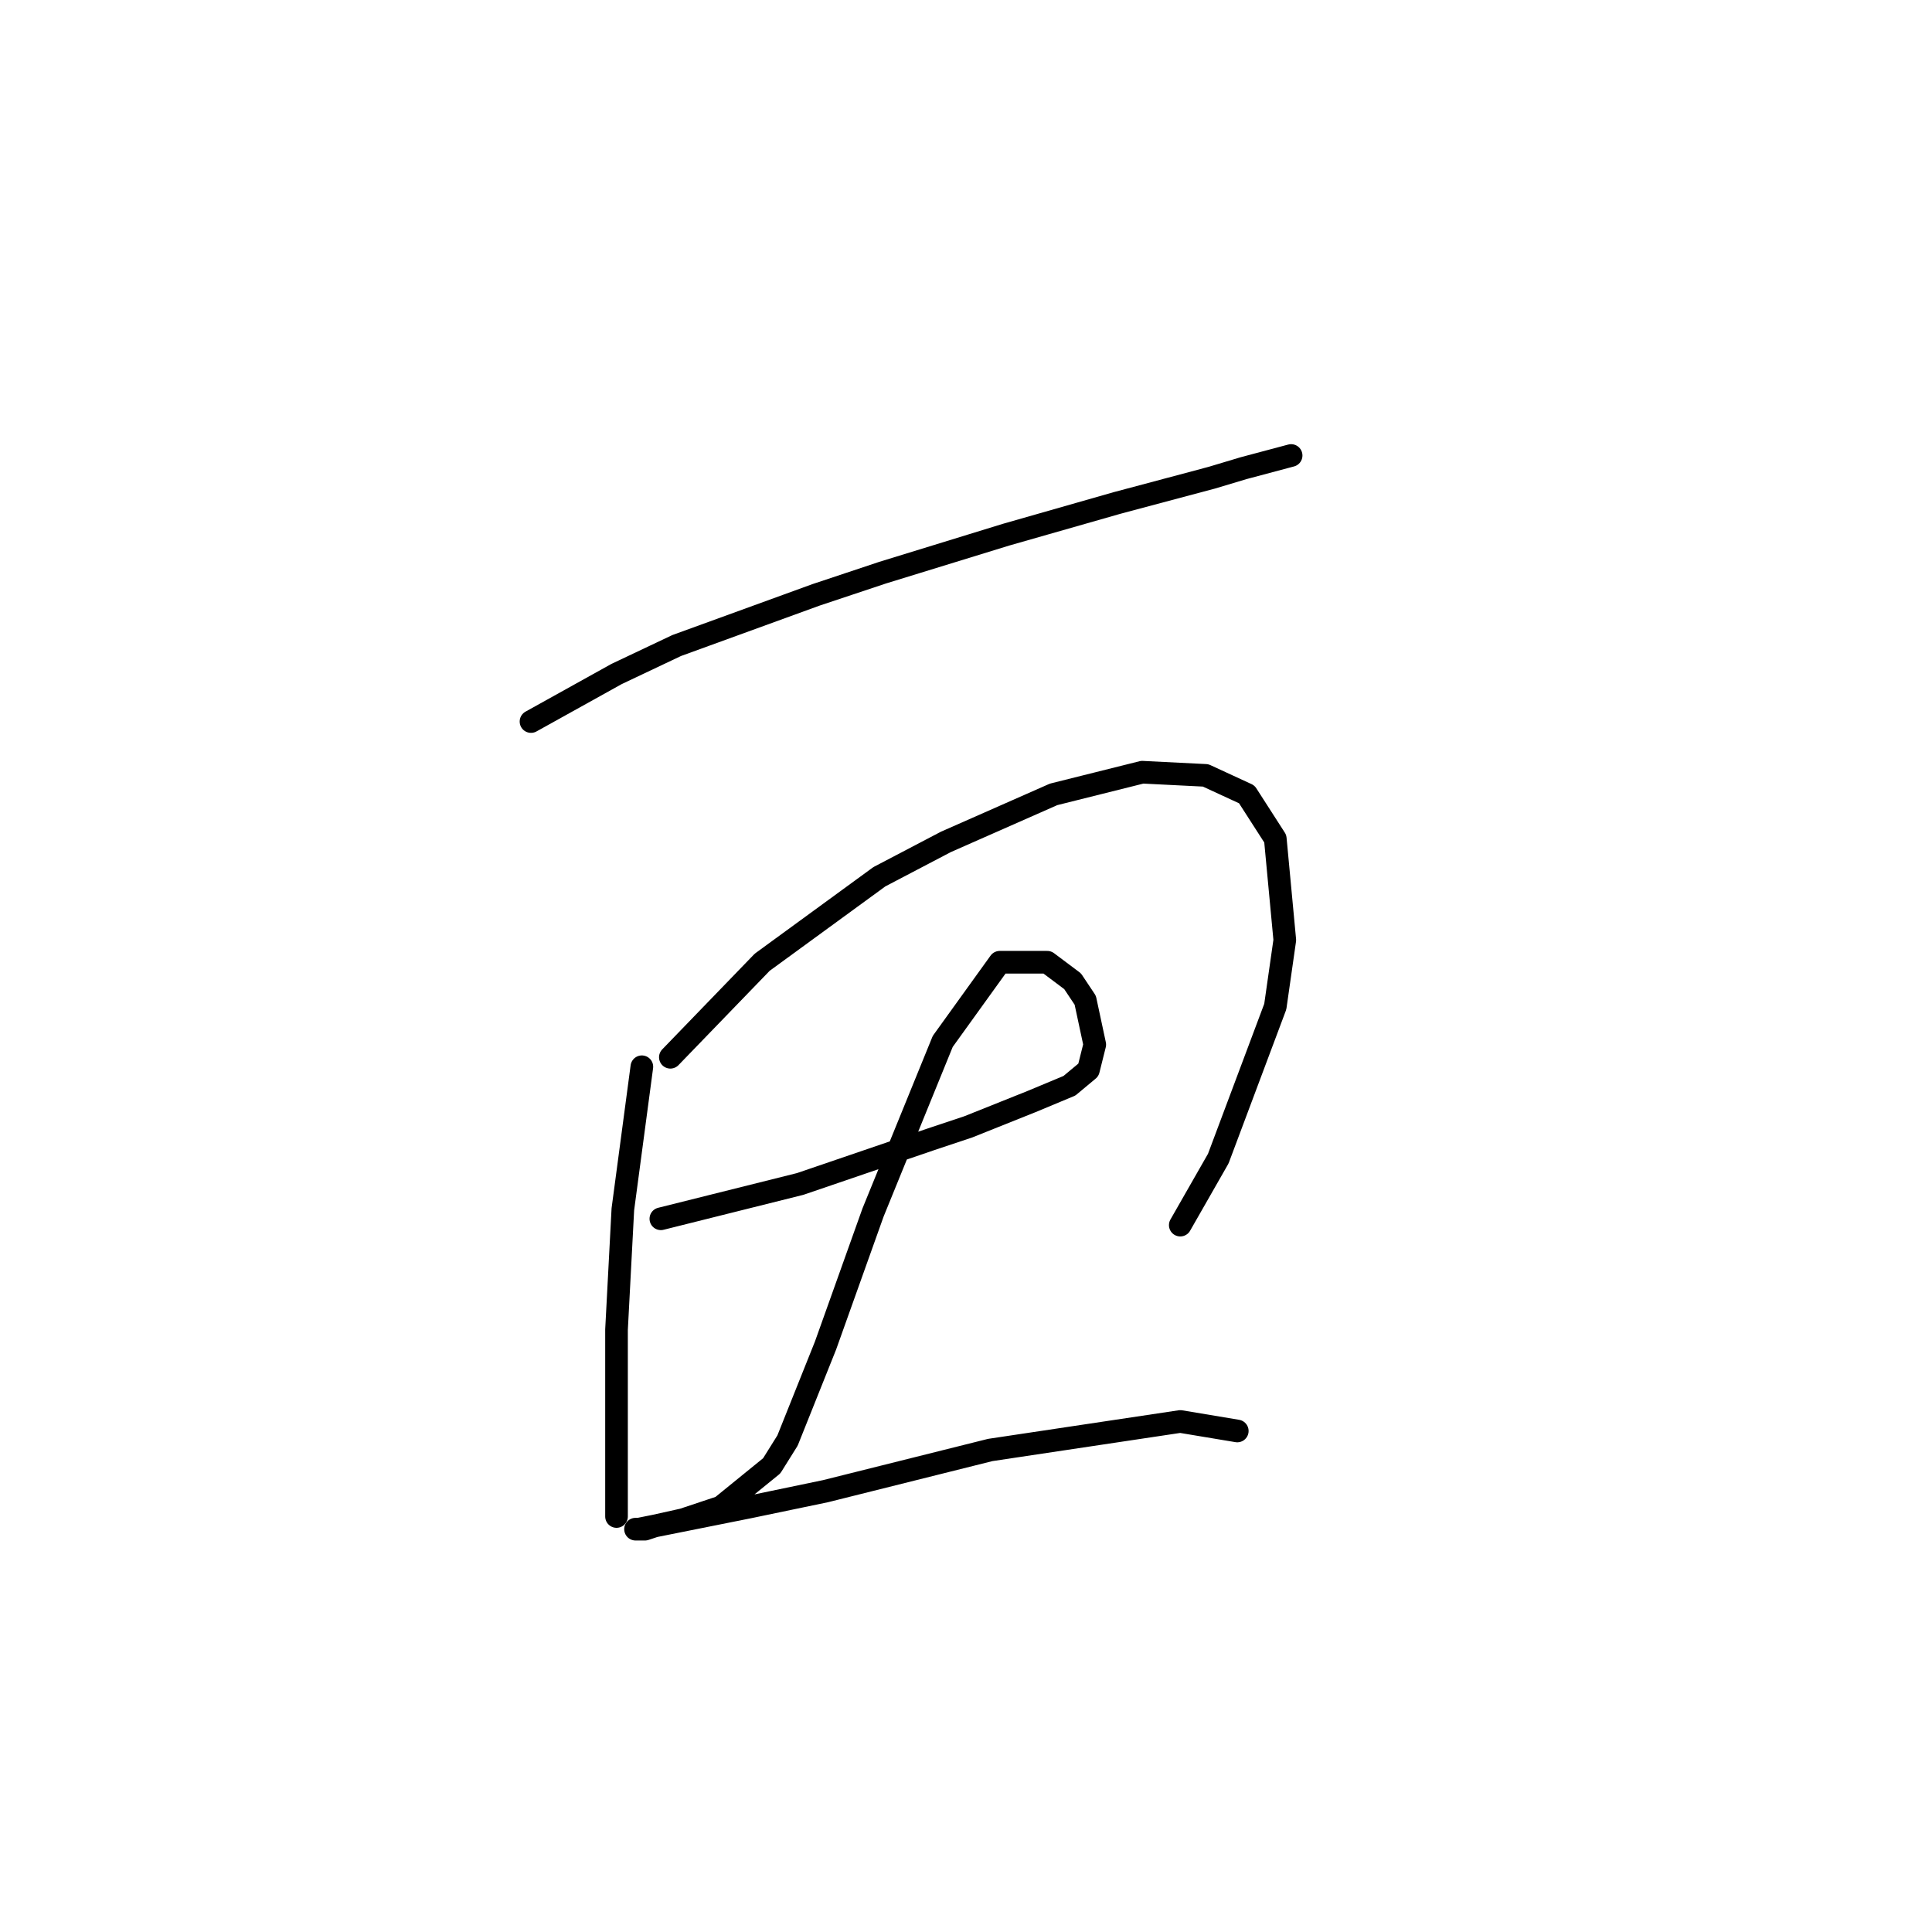 <?xml version="1.0" standalone="no"?>
    <svg width="256" height="256" xmlns="http://www.w3.org/2000/svg" version="1.1">
    <polyline stroke="black" stroke-width="3" stroke-linecap="round" fill="transparent" stroke-linejoin="round" points="70.361 95.608 81.692 89.313 89.665 85.536 108.131 78.821 116.944 75.883 133.311 70.847 147.999 66.651 160.589 63.293 164.786 62.034 171.081 60.356 171.081 60.356 " />
        <polyline stroke="black" stroke-width="3" stroke-linecap="round" fill="transparent" stroke-linejoin="round" points="85.049 141.351 82.531 160.236 81.692 176.184 81.692 184.157 81.692 195.488 81.692 200.944 81.692 200.944 " />
        <polyline stroke="black" stroke-width="3" stroke-linecap="round" fill="transparent" stroke-linejoin="round" points="88.826 140.092 100.996 127.502 116.524 116.171 125.337 111.555 139.606 105.26 151.356 102.322 159.75 102.742 165.205 105.26 168.982 111.135 170.241 124.565 168.982 133.378 161.428 153.522 156.392 162.335 156.392 162.335 " />
        <polyline stroke="black" stroke-width="3" stroke-linecap="round" fill="transparent" stroke-linejoin="round" points="87.567 161.495 106.032 156.879 123.239 151.004 128.275 149.325 136.668 145.968 141.704 143.869 144.222 141.771 145.061 138.414 143.802 132.538 142.124 130.02 138.766 127.502 132.471 127.502 124.917 137.994 115.685 160.656 109.39 178.282 104.354 190.872 102.255 194.229 95.541 199.685 90.505 201.364 86.728 202.203 85.469 202.623 84.21 202.623 84.629 202.623 99.318 199.685 109.39 197.587 131.212 192.131 156.392 188.354 163.946 189.613 163.946 189.613 " />
        </svg>